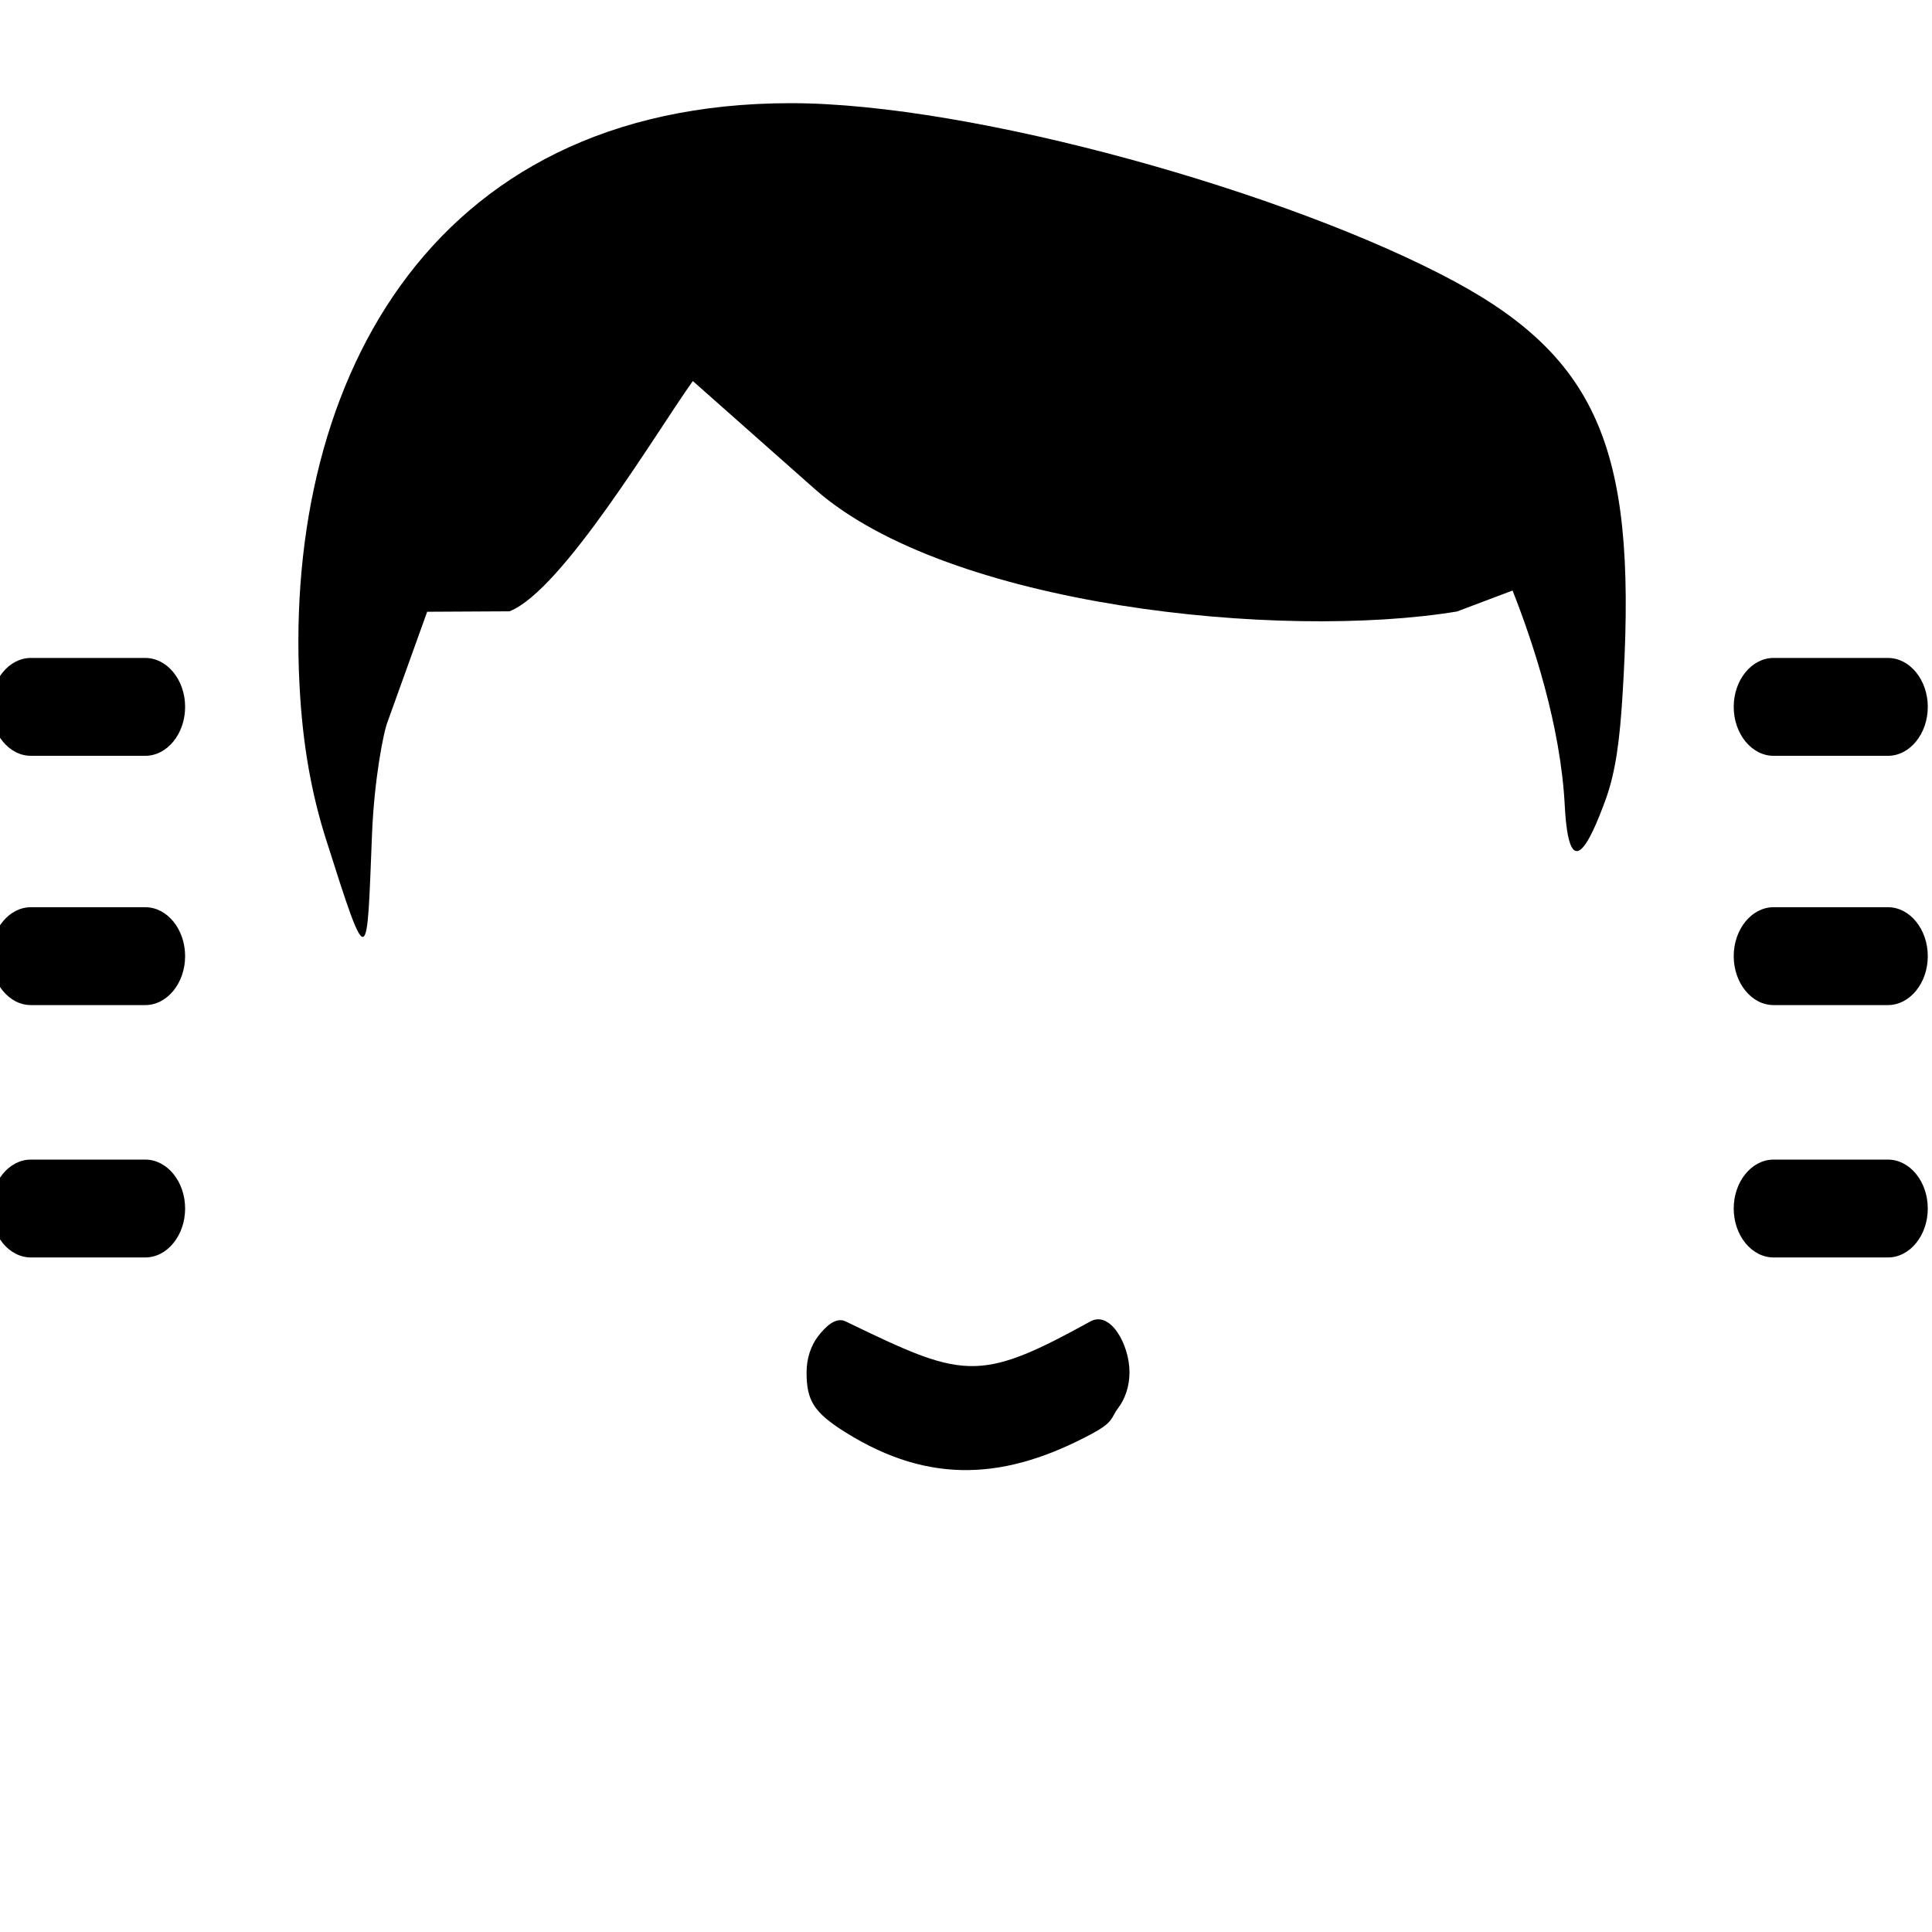 <?xml version="1.0" encoding="utf-8"?>
<!DOCTYPE svg PUBLIC "-//W3C//DTD SVG 1.1//EN" "http://www.w3.org/Graphics/SVG/1.1/DTD/svg11.dtd">
<svg version="1.1" id="Layer_1" xmlns="http://www.w3.org/2000/svg" xmlns:xlink="http://www.w3.org/1999/xlink" x="0px" y="0px" width="216px" height="216px" viewBox="0 0 216 216" enable-background="new 0 0 216 216" xml:space="preserve">

<path fill-rule="evenodd" clip-rule="evenodd" d="M179.515,89.384c1.17-3.215,1.584-6.958,1.868-11.387
	c1.703-26.51-1.971-37.476-18.759-46.528c-18.33-9.883-53.805-19.934-74.21-19.934c-40.915,0-57.12,32.16-54.846,66.461
	c0.411,6.204,1.431,11.277,2.872,15.816c4.839,15.241,4.559,14.105,5.155-0.622c0.241-5.95,1.262-11.326,1.752-12.532l4.411-12.262
	l9.203-0.05c5.917-2.307,16.553-20.25,20.499-25.744l13.626,12.067c14.872,13.17,52.185,16.937,71.807,13.698l6.211-2.344
	c2.32,5.861,5.374,15.131,5.837,24.019C175.402,98.931,177.622,94.585,179.515,89.384L179.515,89.384z M94.54,147.734
	c7.008,3.391,10.742,5.138,14.591,4.989c3.396-0.13,6.881-1.736,12.783-4.989c2.21-1.219,4.364,2.56,4.364,5.689l0,0
	c0,1.565-0.491,2.987-1.282,4.02c-0.791,1.03-0.412,1.503-2.884,2.832c-9.521,5.118-18.071,5.81-27.572-0.129
	c-3.596-2.247-4.364-3.593-4.364-6.723l0,0c0-1.564,0.491-2.987,1.282-4.019C92.249,148.374,93.416,147.189,94.54,147.734
	L94.54,147.734z M198.288,73.559h12.786c2.45,0,4.455,2.462,4.455,5.471l0,0c0,3.009-2.005,5.471-4.455,5.471h-12.786
	c-2.451,0-4.456-2.462-4.456-5.471l0,0C193.832,76.021,195.837,73.559,198.288,73.559L198.288,73.559z M198.288,129.644h12.786
	c2.45,0,4.455,2.462,4.455,5.471l0,0c0,3.009-2.005,5.471-4.455,5.471h-12.786c-2.451,0-4.456-2.462-4.456-5.471l0,0
	C193.832,132.105,195.837,129.644,198.288,129.644L198.288,129.644z M198.288,101.428h12.786c2.45,0,4.455,2.462,4.455,5.471l0,0
	c0,3.009-2.005,5.471-4.455,5.471h-12.786c-2.451,0-4.456-2.462-4.456-5.471l0,0C193.832,103.89,195.837,101.428,198.288,101.428
	L198.288,101.428z M3.455,73.559h12.786c2.451,0,4.456,2.462,4.456,5.471l0,0c0,3.009-2.005,5.471-4.456,5.471H3.455
	C1.004,84.5-1,82.038-1,79.029l0,0C-1,76.021,1.004,73.559,3.455,73.559L3.455,73.559z M3.455,129.644h12.786
	c2.451,0,4.456,2.462,4.456,5.471l0,0c0,3.009-2.005,5.471-4.456,5.471H3.455c-2.451,0-4.455-2.462-4.455-5.471l0,0
	C-1,132.105,1.004,129.644,3.455,129.644L3.455,129.644z M3.455,101.428h12.786c2.451,0,4.456,2.462,4.456,5.471l0,0
	c0,3.009-2.005,5.471-4.456,5.471H3.455c-2.451,0-4.455-2.462-4.455-5.471l0,0C-1,103.89,1.004,101.428,3.455,101.428L3.455,101.428
	z"/>
</svg>
